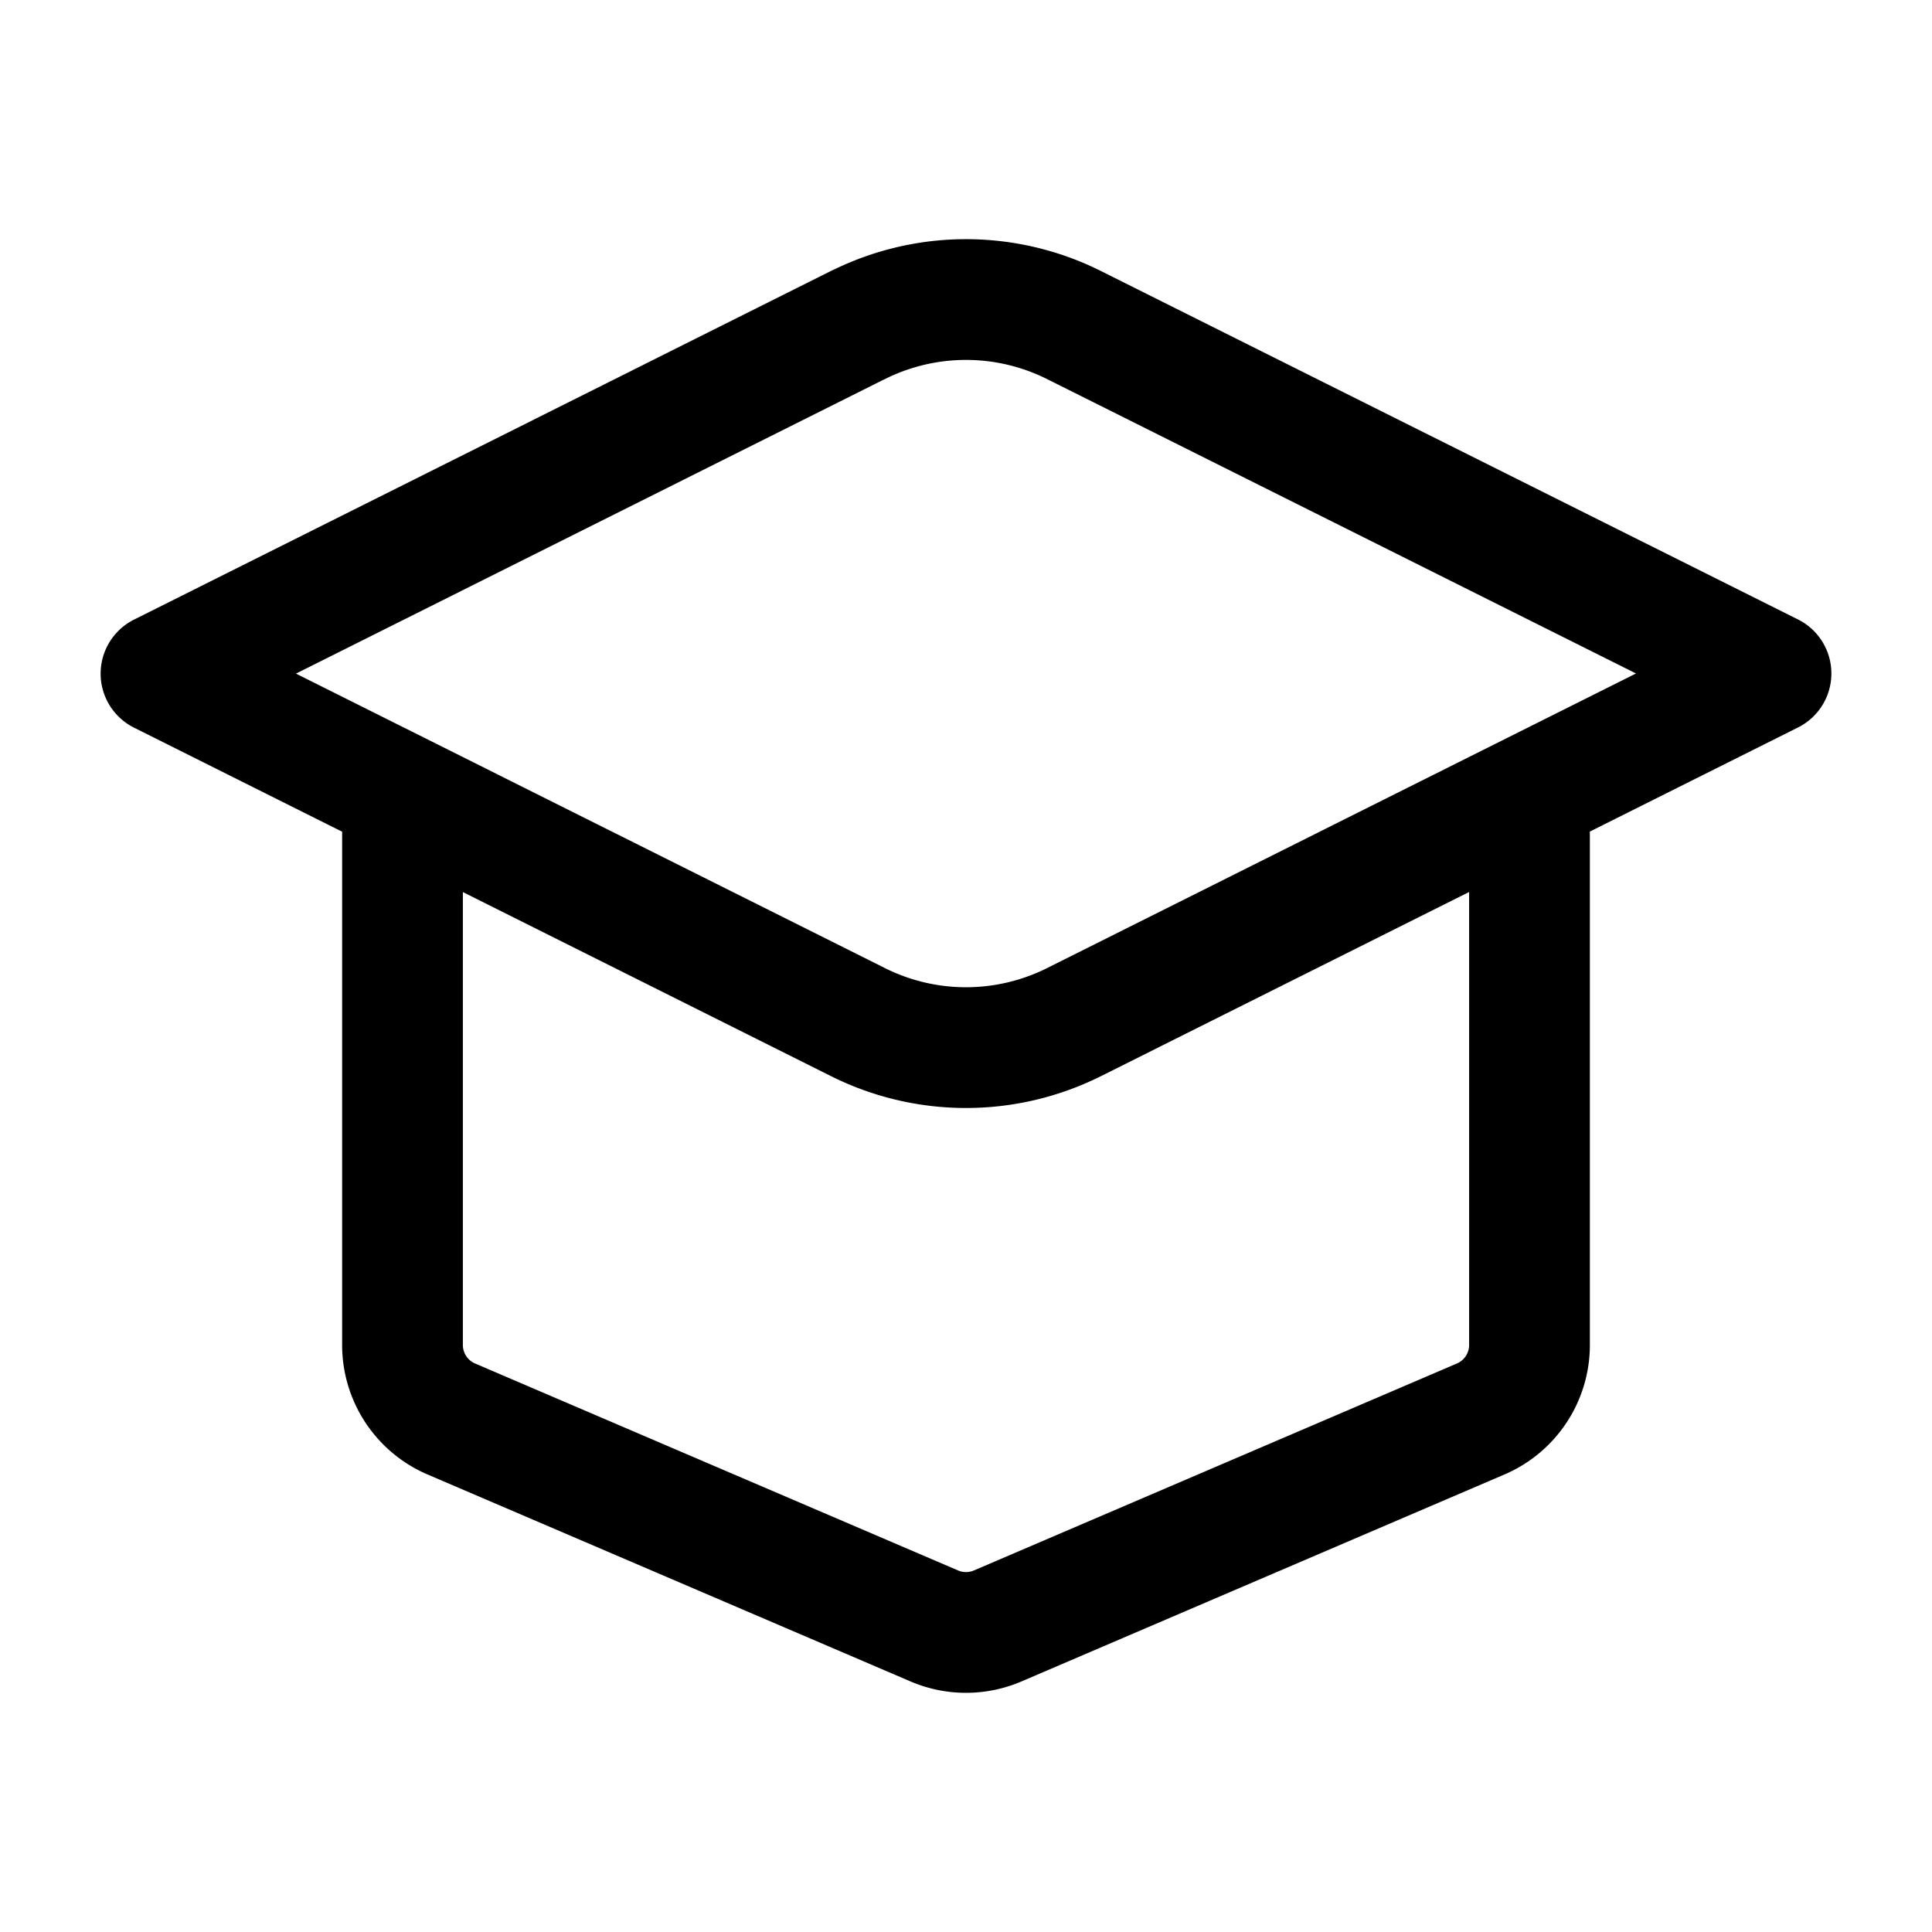 <svg xmlns="http://www.w3.org/2000/svg" fill="none" viewBox="0 0 24 24" stroke-width="1.5" stroke="currentColor" aria-hidden="true" data-slot="icon">
  <path stroke-linecap="round" stroke-linejoin="round" d="M5 10.367v6.34a1 1 0 0 0 .606.92l6 2.571a1 1 0 0 0 .788 0l6-2.571a1 1 0 0 0 .606-.92v-6.34m-8.342-6.33L2 8.368l8.658 4.329a3 3 0 0 0 2.684 0L22 8.366l-8.658-4.328a3 3 0 0 0-2.684 0Z"/>
</svg>

